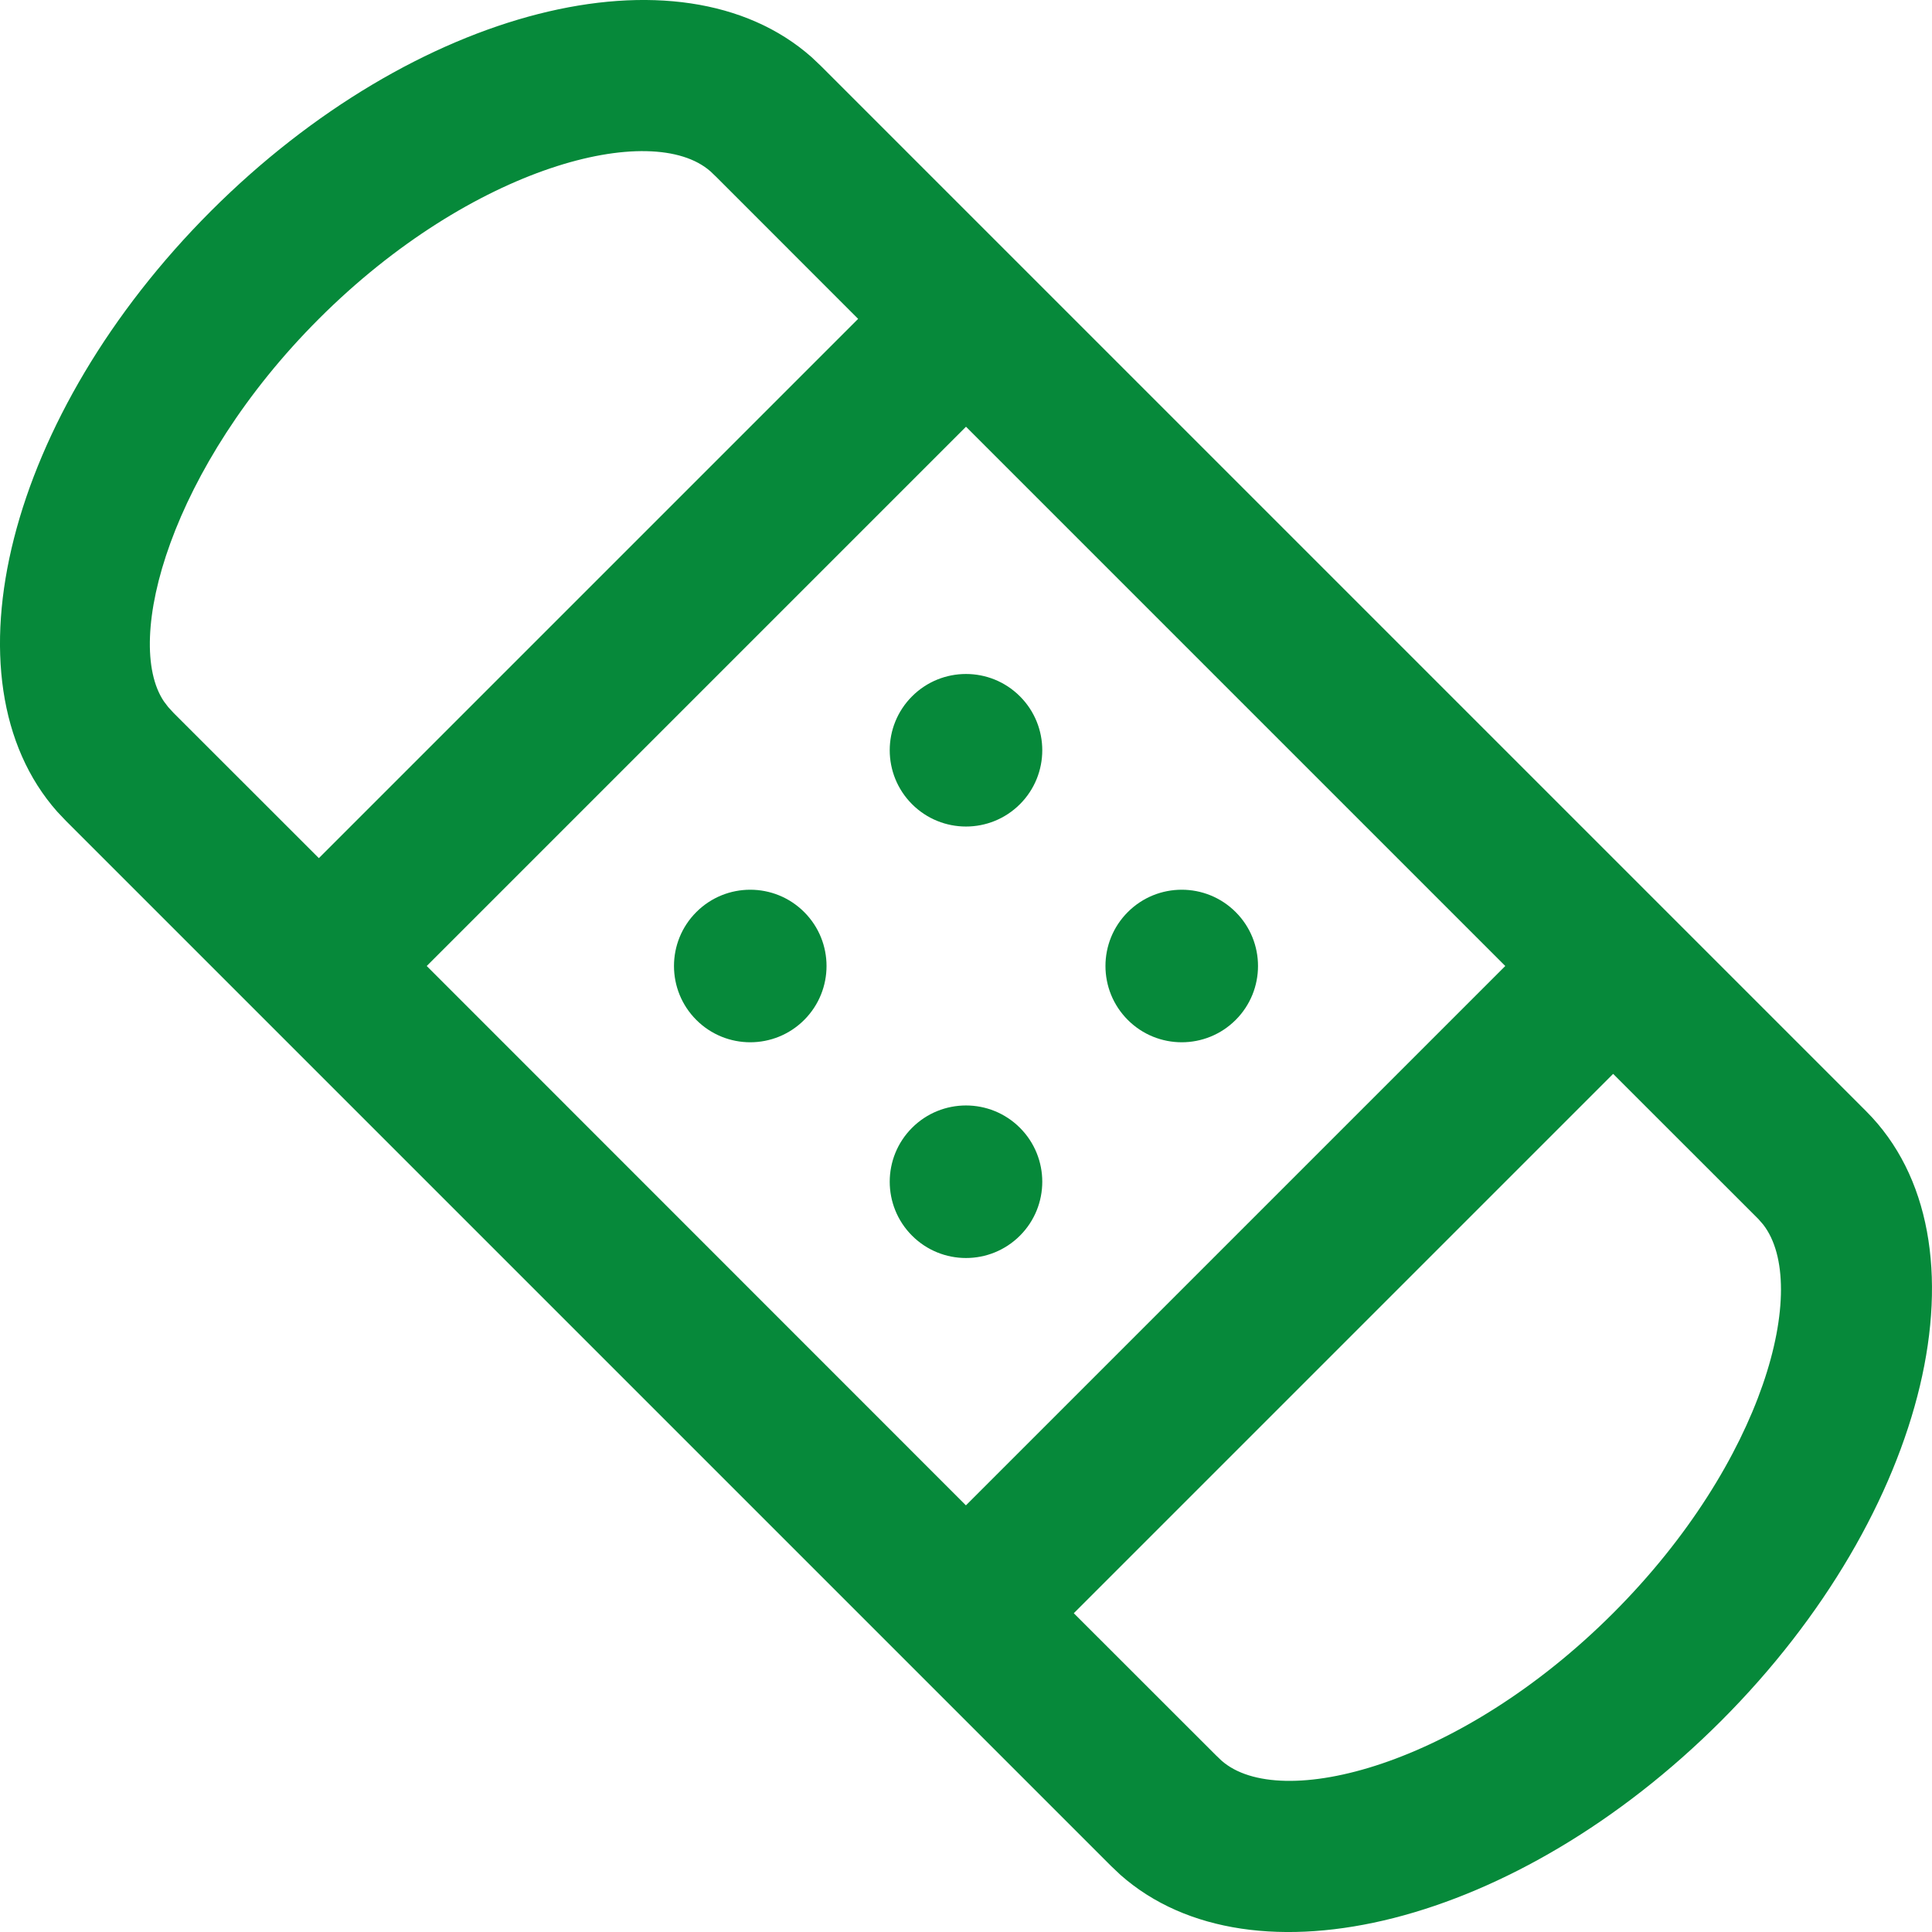 <svg id="BandageGreen" width="24" height="24" viewBox="0 0 24 24" fill="none" xmlns="http://www.w3.org/2000/svg">
<path fill-rule="evenodd" clip-rule="evenodd" d="M2.621 2.621C5.151 0.092 8.445 -0.738 10.082 0.71L10.196 0.818L23.182 13.804C24.776 15.397 23.969 18.789 21.379 21.379C18.849 23.909 15.555 24.738 13.918 23.29L13.804 23.182L0.818 10.196L0.71 10.082C-0.738 8.445 0.092 5.151 2.621 2.621ZM20.039 13.34L13.339 20.04L15.102 21.802L15.173 21.87C15.898 22.512 18.137 21.941 20.039 20.039C21.923 18.155 22.489 15.966 21.903 15.212L21.843 15.143L20.039 13.34ZM12 5.301L5.301 12L11.999 18.7L18.699 12L12 5.301ZM11.33 14.01C11.7 13.64 12.3 13.64 12.67 14.01C13.04 14.38 13.04 14.98 12.67 15.35C12.3 15.72 11.7 15.72 11.33 15.35C10.96 14.98 10.96 14.38 11.33 14.01ZM14.01 11.33C14.38 10.96 14.98 10.96 15.35 11.33C15.72 11.7 15.72 12.3 15.35 12.67C14.98 13.04 14.38 13.04 14.01 12.67C13.64 12.3 13.64 11.7 14.01 11.33ZM8.65 11.33C9.02 10.96 9.62 10.96 9.99 11.33C10.36 11.7 10.36 12.3 9.99 12.67C9.62 13.04 9.02 13.04 8.65 12.67C8.28 12.3 8.28 11.7 8.65 11.33ZM11.33 8.65C11.7 8.28 12.3 8.28 12.67 8.65C13.04 9.02 13.04 9.62 12.67 9.99C12.3 10.36 11.7 10.36 11.33 9.99C10.96 9.62 10.96 9.02 11.33 8.65ZM3.961 3.961C2.12 5.802 1.527 7.958 2.036 8.713L2.09 8.784L2.157 8.857L3.961 10.66L10.66 3.961L8.898 2.198L8.827 2.13C8.102 1.488 5.863 2.059 3.961 3.961Z" fill="#06893A"/>
</svg>
